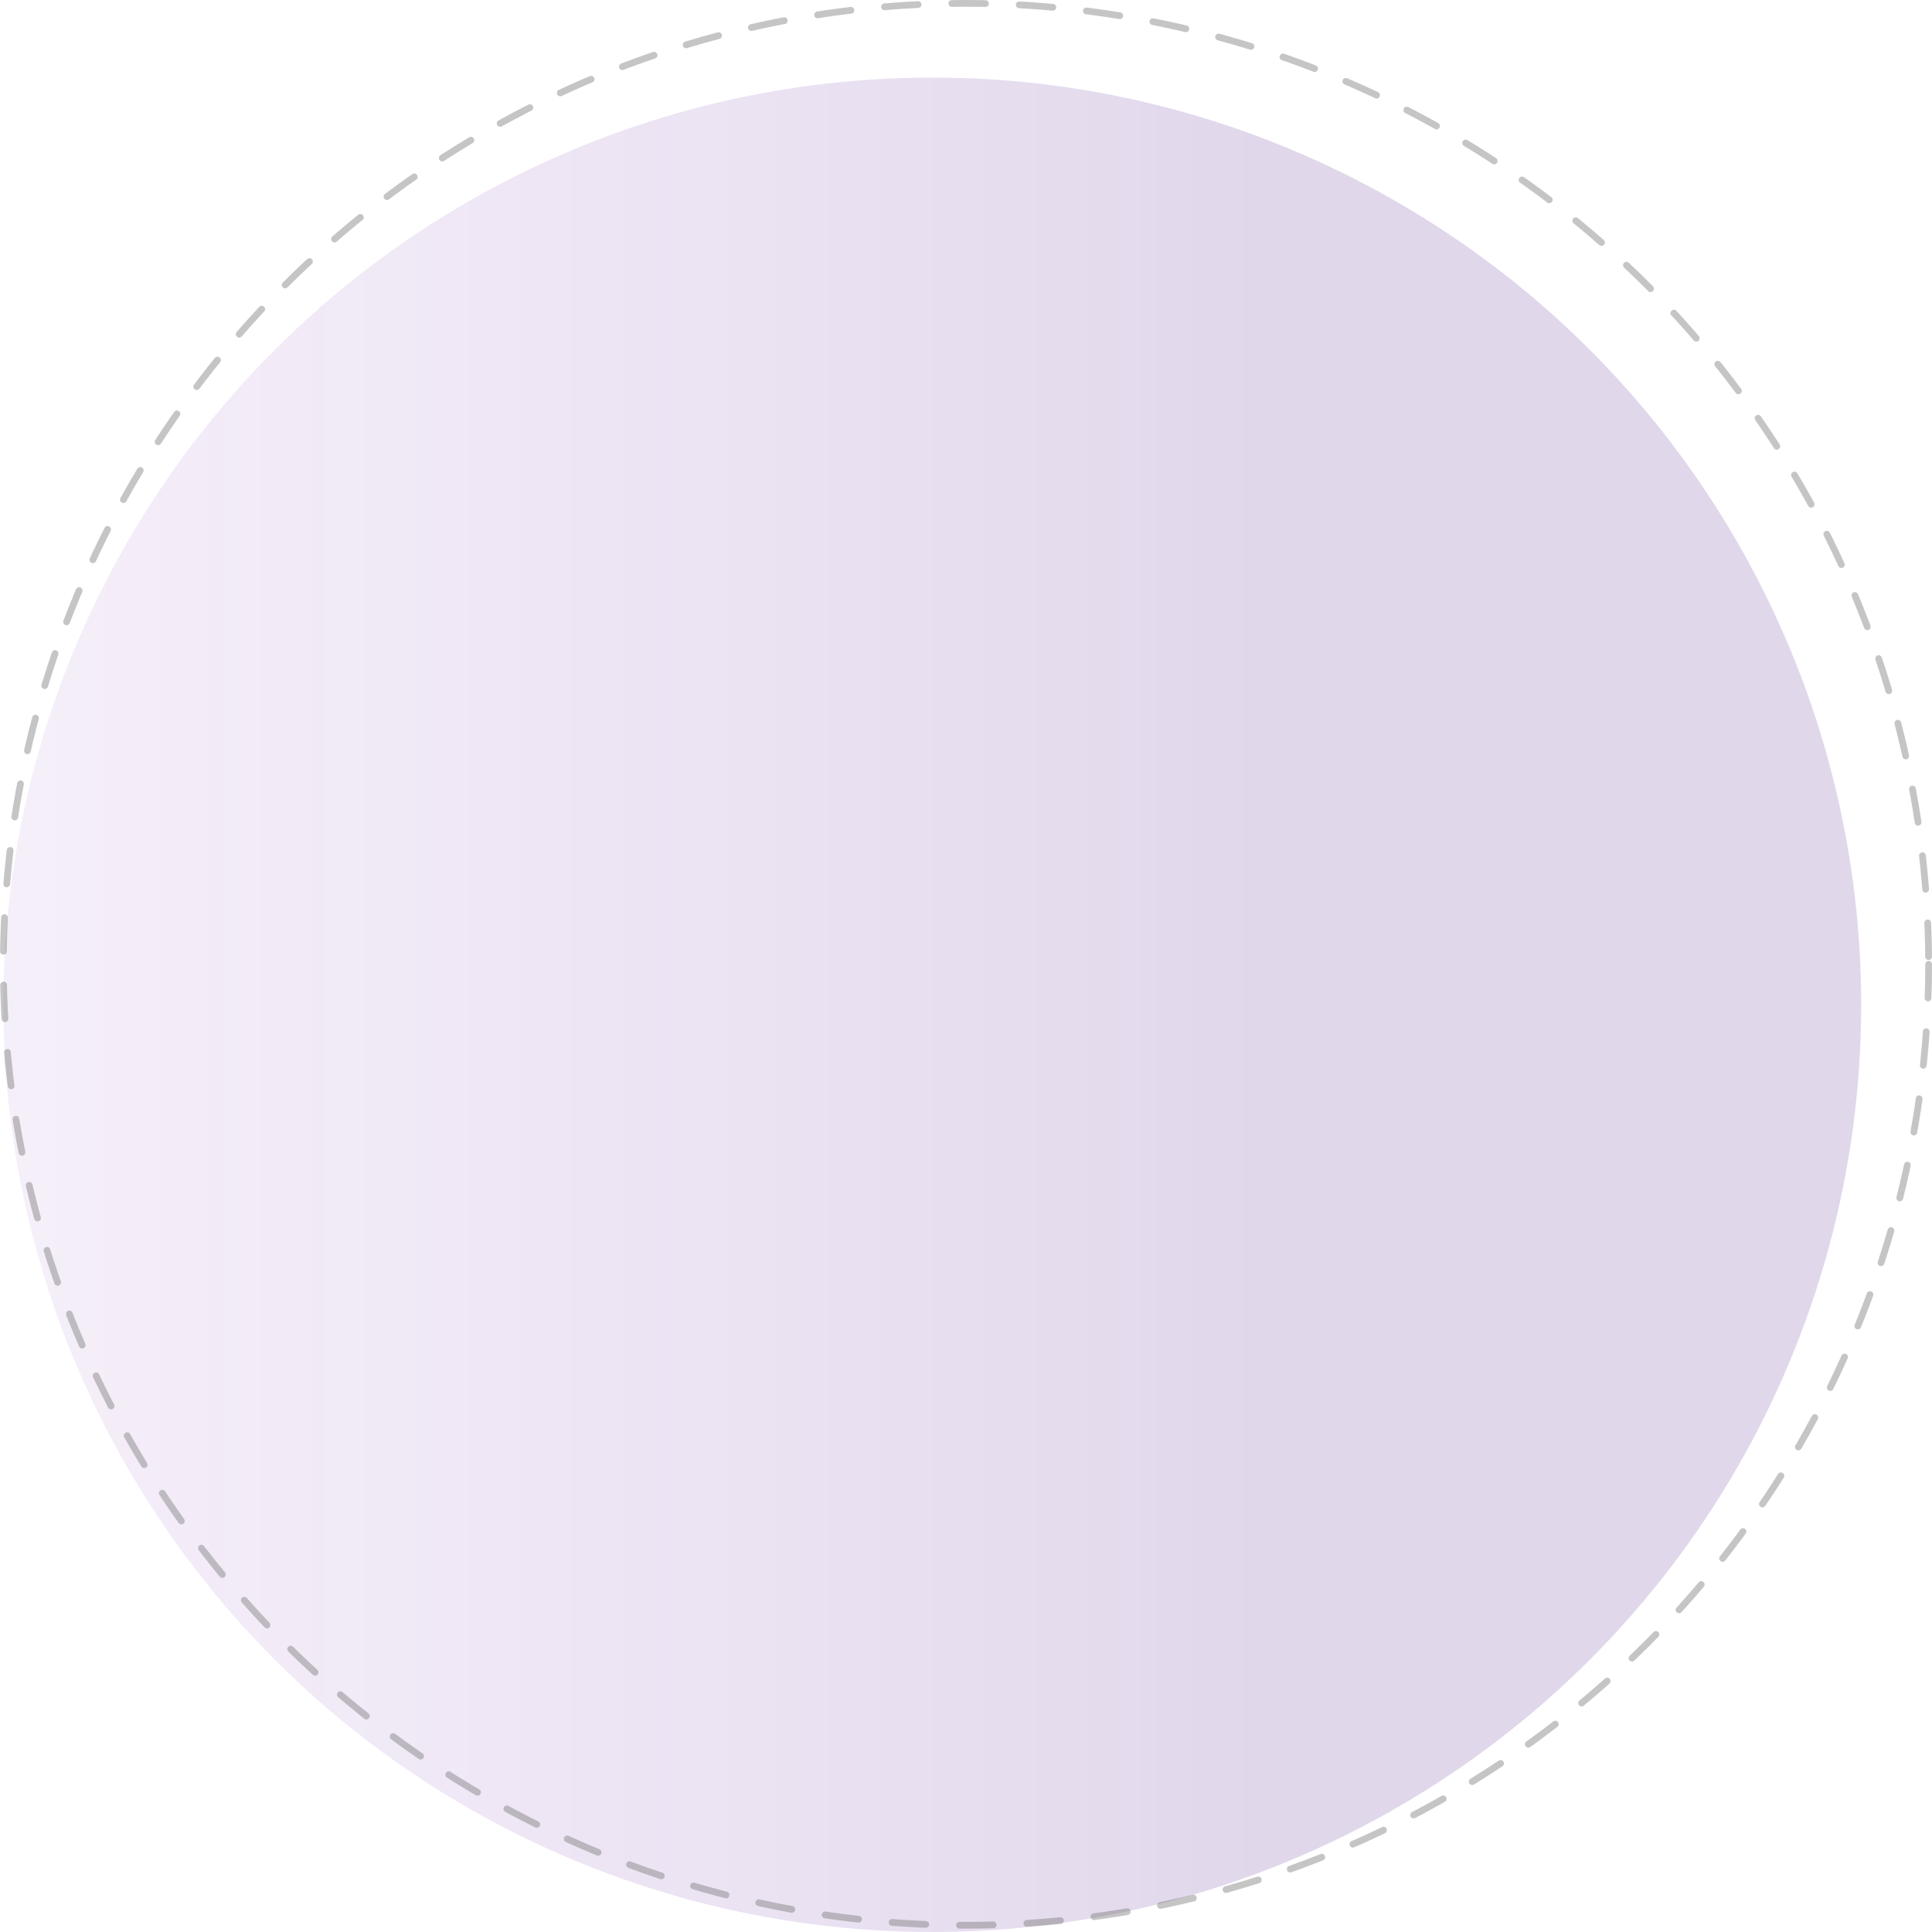 <svg xmlns="http://www.w3.org/2000/svg" xmlns:xlink="http://www.w3.org/1999/xlink" width="373" height="373" viewBox="0 0 573 573"><defs><style>.a{opacity:0.198;fill:url(#a);}.b{fill:none;stroke:#707070;stroke-linecap:round;stroke-miterlimit:10;stroke-width:2px;stroke-dasharray:10;opacity:0.403;}</style><linearGradient id="a" y1="0.5" x2="0.693" y2="0.5" gradientUnits="objectBoundingBox"><stop offset="0" stop-color="#9f62c9" stop-opacity="0.502"/><stop offset="1" stop-color="#639"/></linearGradient></defs><g transform="translate(180 -212)"><ellipse class="a" cx="275.5" cy="275" rx="275.5" ry="275" transform="translate(-179 235)"/><ellipse class="b" cx="285.5" cy="285" rx="285.5" ry="285" transform="translate(-179 213)"/></g></svg>
